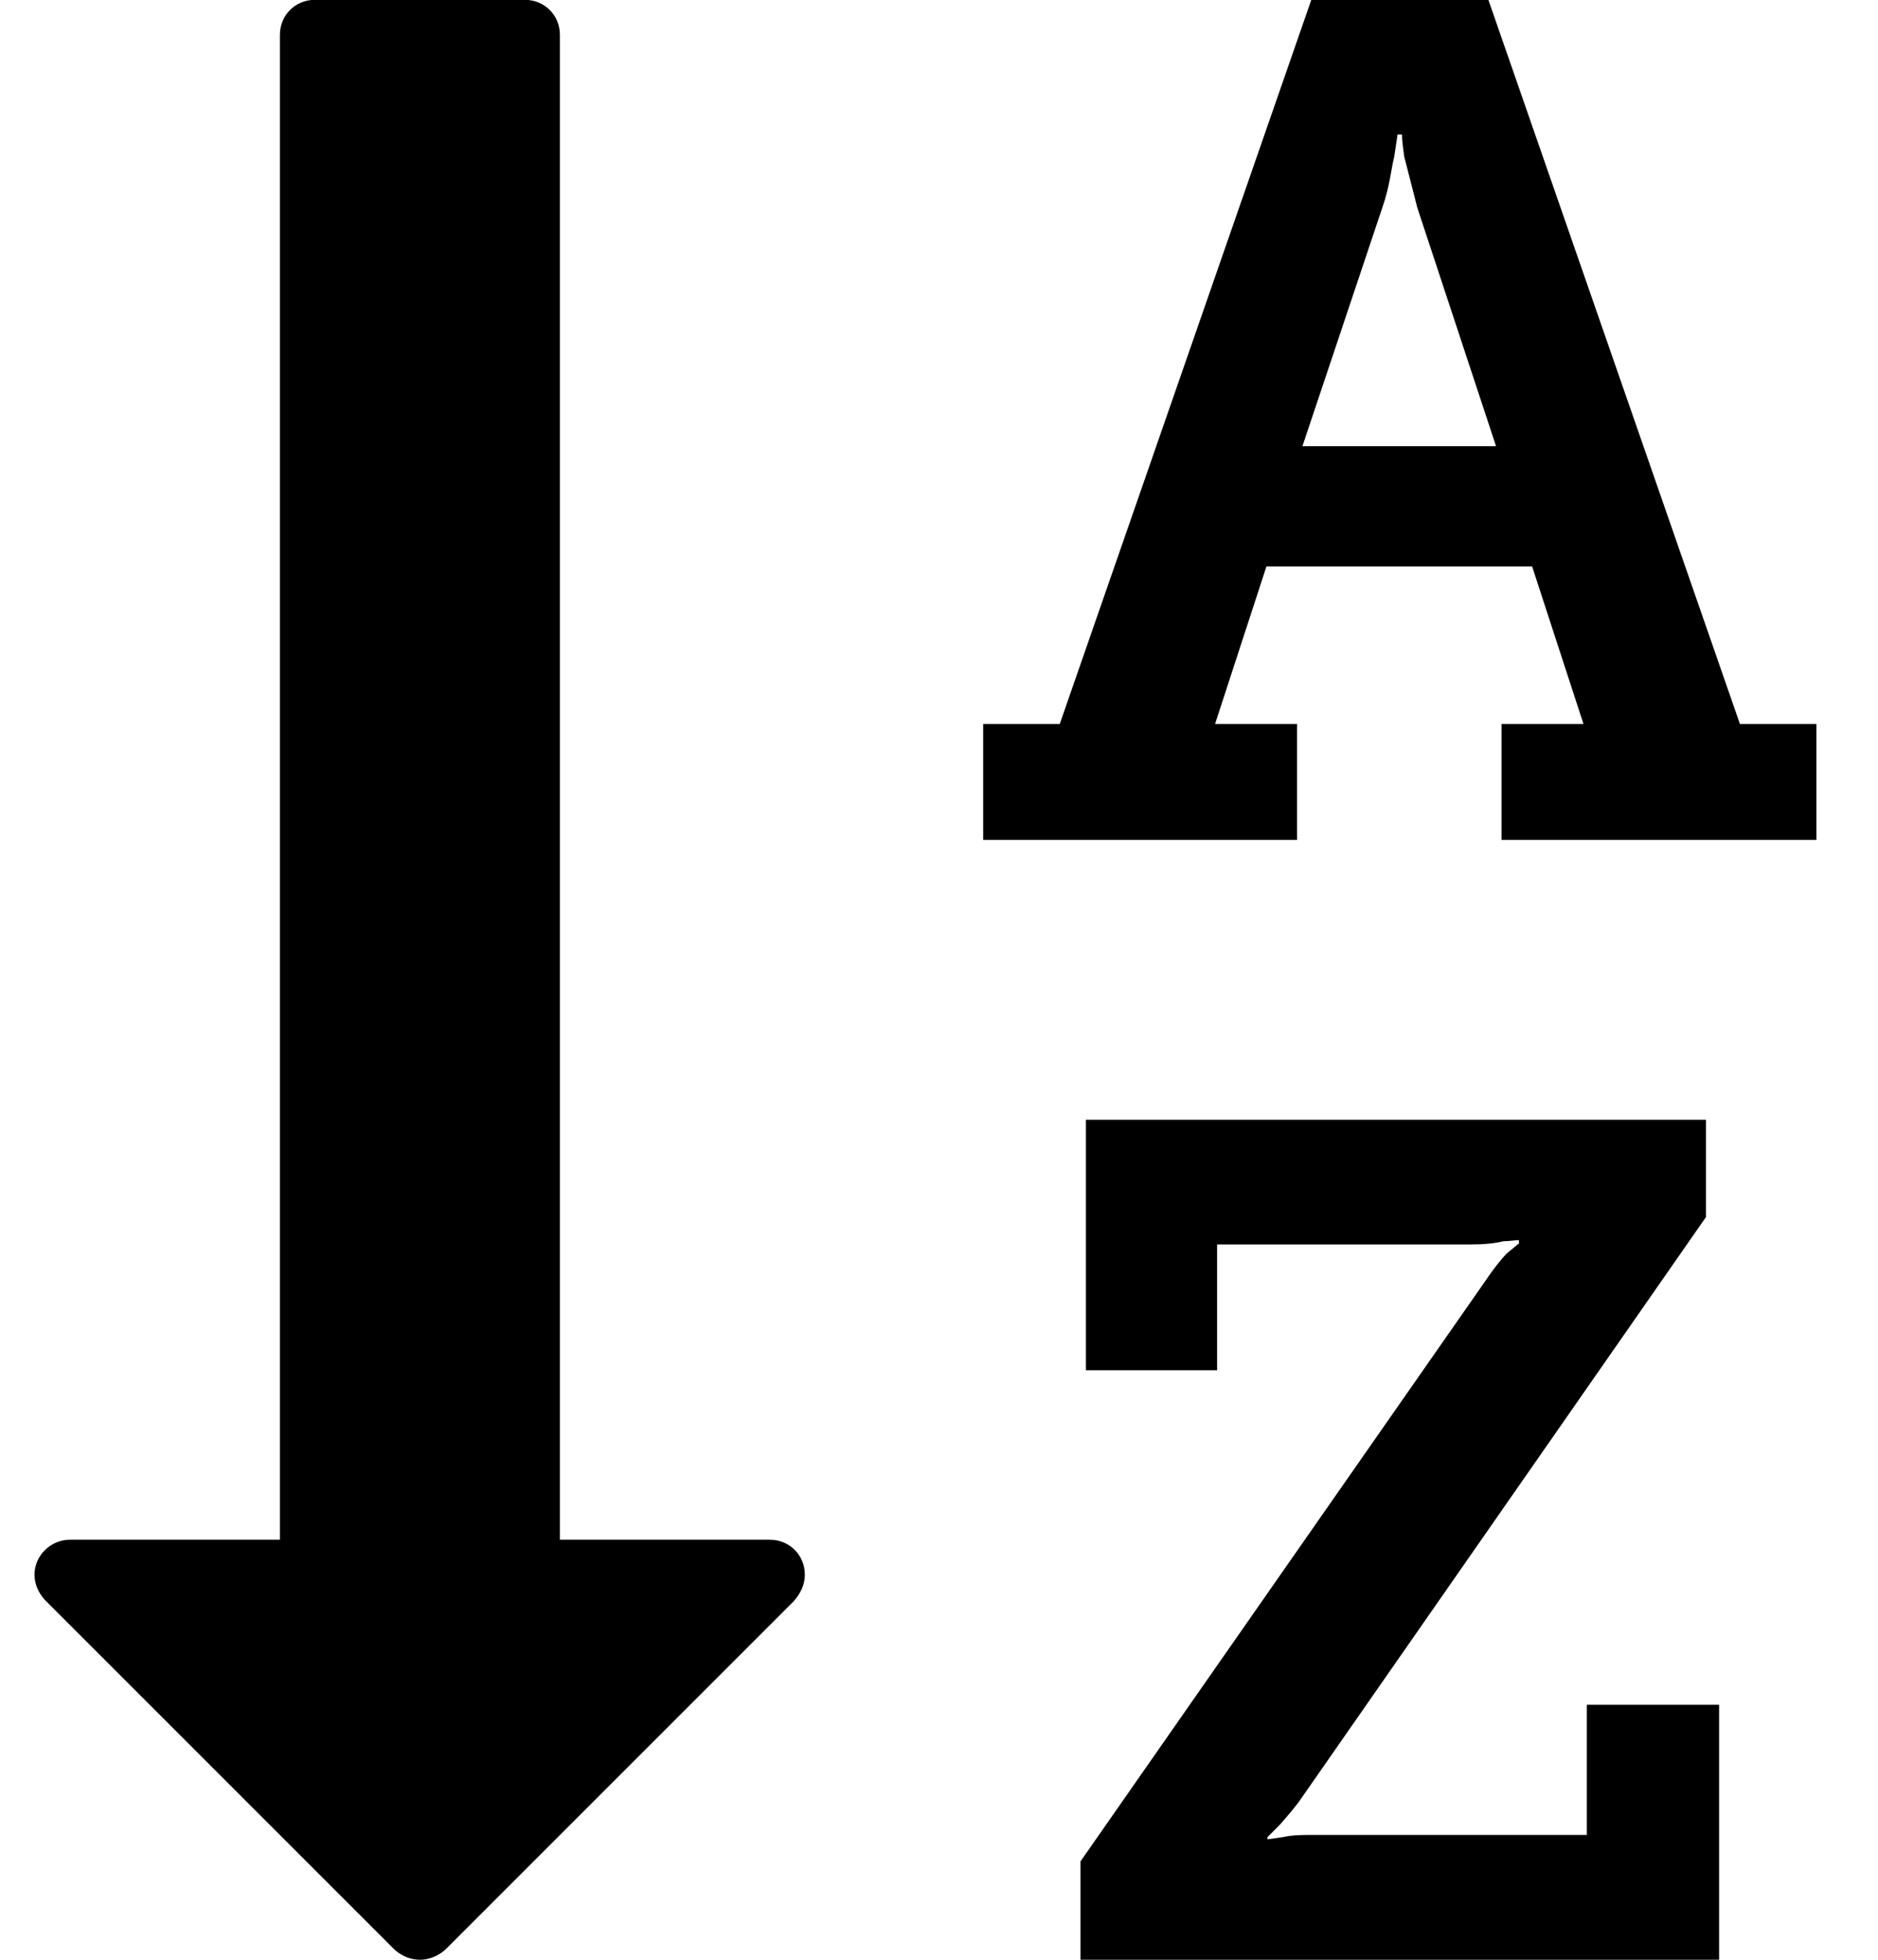 <!-- Generated by IcoMoon.io -->
<svg version="1.1" xmlns="http://www.w3.org/2000/svg" width="23" height="24" viewBox="0 0 23 24">
<path d="M15.951 5.464h2.371l-0.964-2.92-0.161-0.629c-0.013-0.107-0.027-0.188-0.027-0.268h-0.054l-0.040 0.268c-0.040 0.161-0.054 0.362-0.147 0.629zM9.857 19.286c0 0.121-0.054 0.228-0.134 0.321l-4.272 4.272c-0.094 0.080-0.201 0.121-0.308 0.121s-0.214-0.040-0.308-0.121l-4.286-4.286c-0.121-0.134-0.161-0.308-0.094-0.469s0.228-0.268 0.402-0.268h2.571v-18.429c0-0.241 0.188-0.429 0.429-0.429h2.571c0.241 0 0.429 0.188 0.429 0.429v18.429h2.571c0.241 0 0.429 0.188 0.429 0.429zM21.054 20.879v3.121h-7.821v-1.205l4.942-7.085c0.107-0.161 0.214-0.295 0.281-0.362l0.147-0.121v-0.040c-0.054 0-0.107 0.013-0.188 0.013-0.107 0.027-0.241 0.040-0.402 0.040h-3.107v1.54h-1.607v-3.067h7.594v1.192l-4.942 7.098c-0.080 0.121-0.188 0.241-0.281 0.348l-0.147 0.147v0.027l0.188-0.027c0.121-0.027 0.241-0.027 0.402-0.027h3.321v-1.594h1.621zM22.246 8.866v1.42h-3.857v-1.42h1.004l-0.629-1.929h-3.254l-0.629 1.929h1.004v1.42h-3.844v-1.42h0.938l3.080-8.866h2.17l3.080 8.866h0.938z"></path>
</svg>
